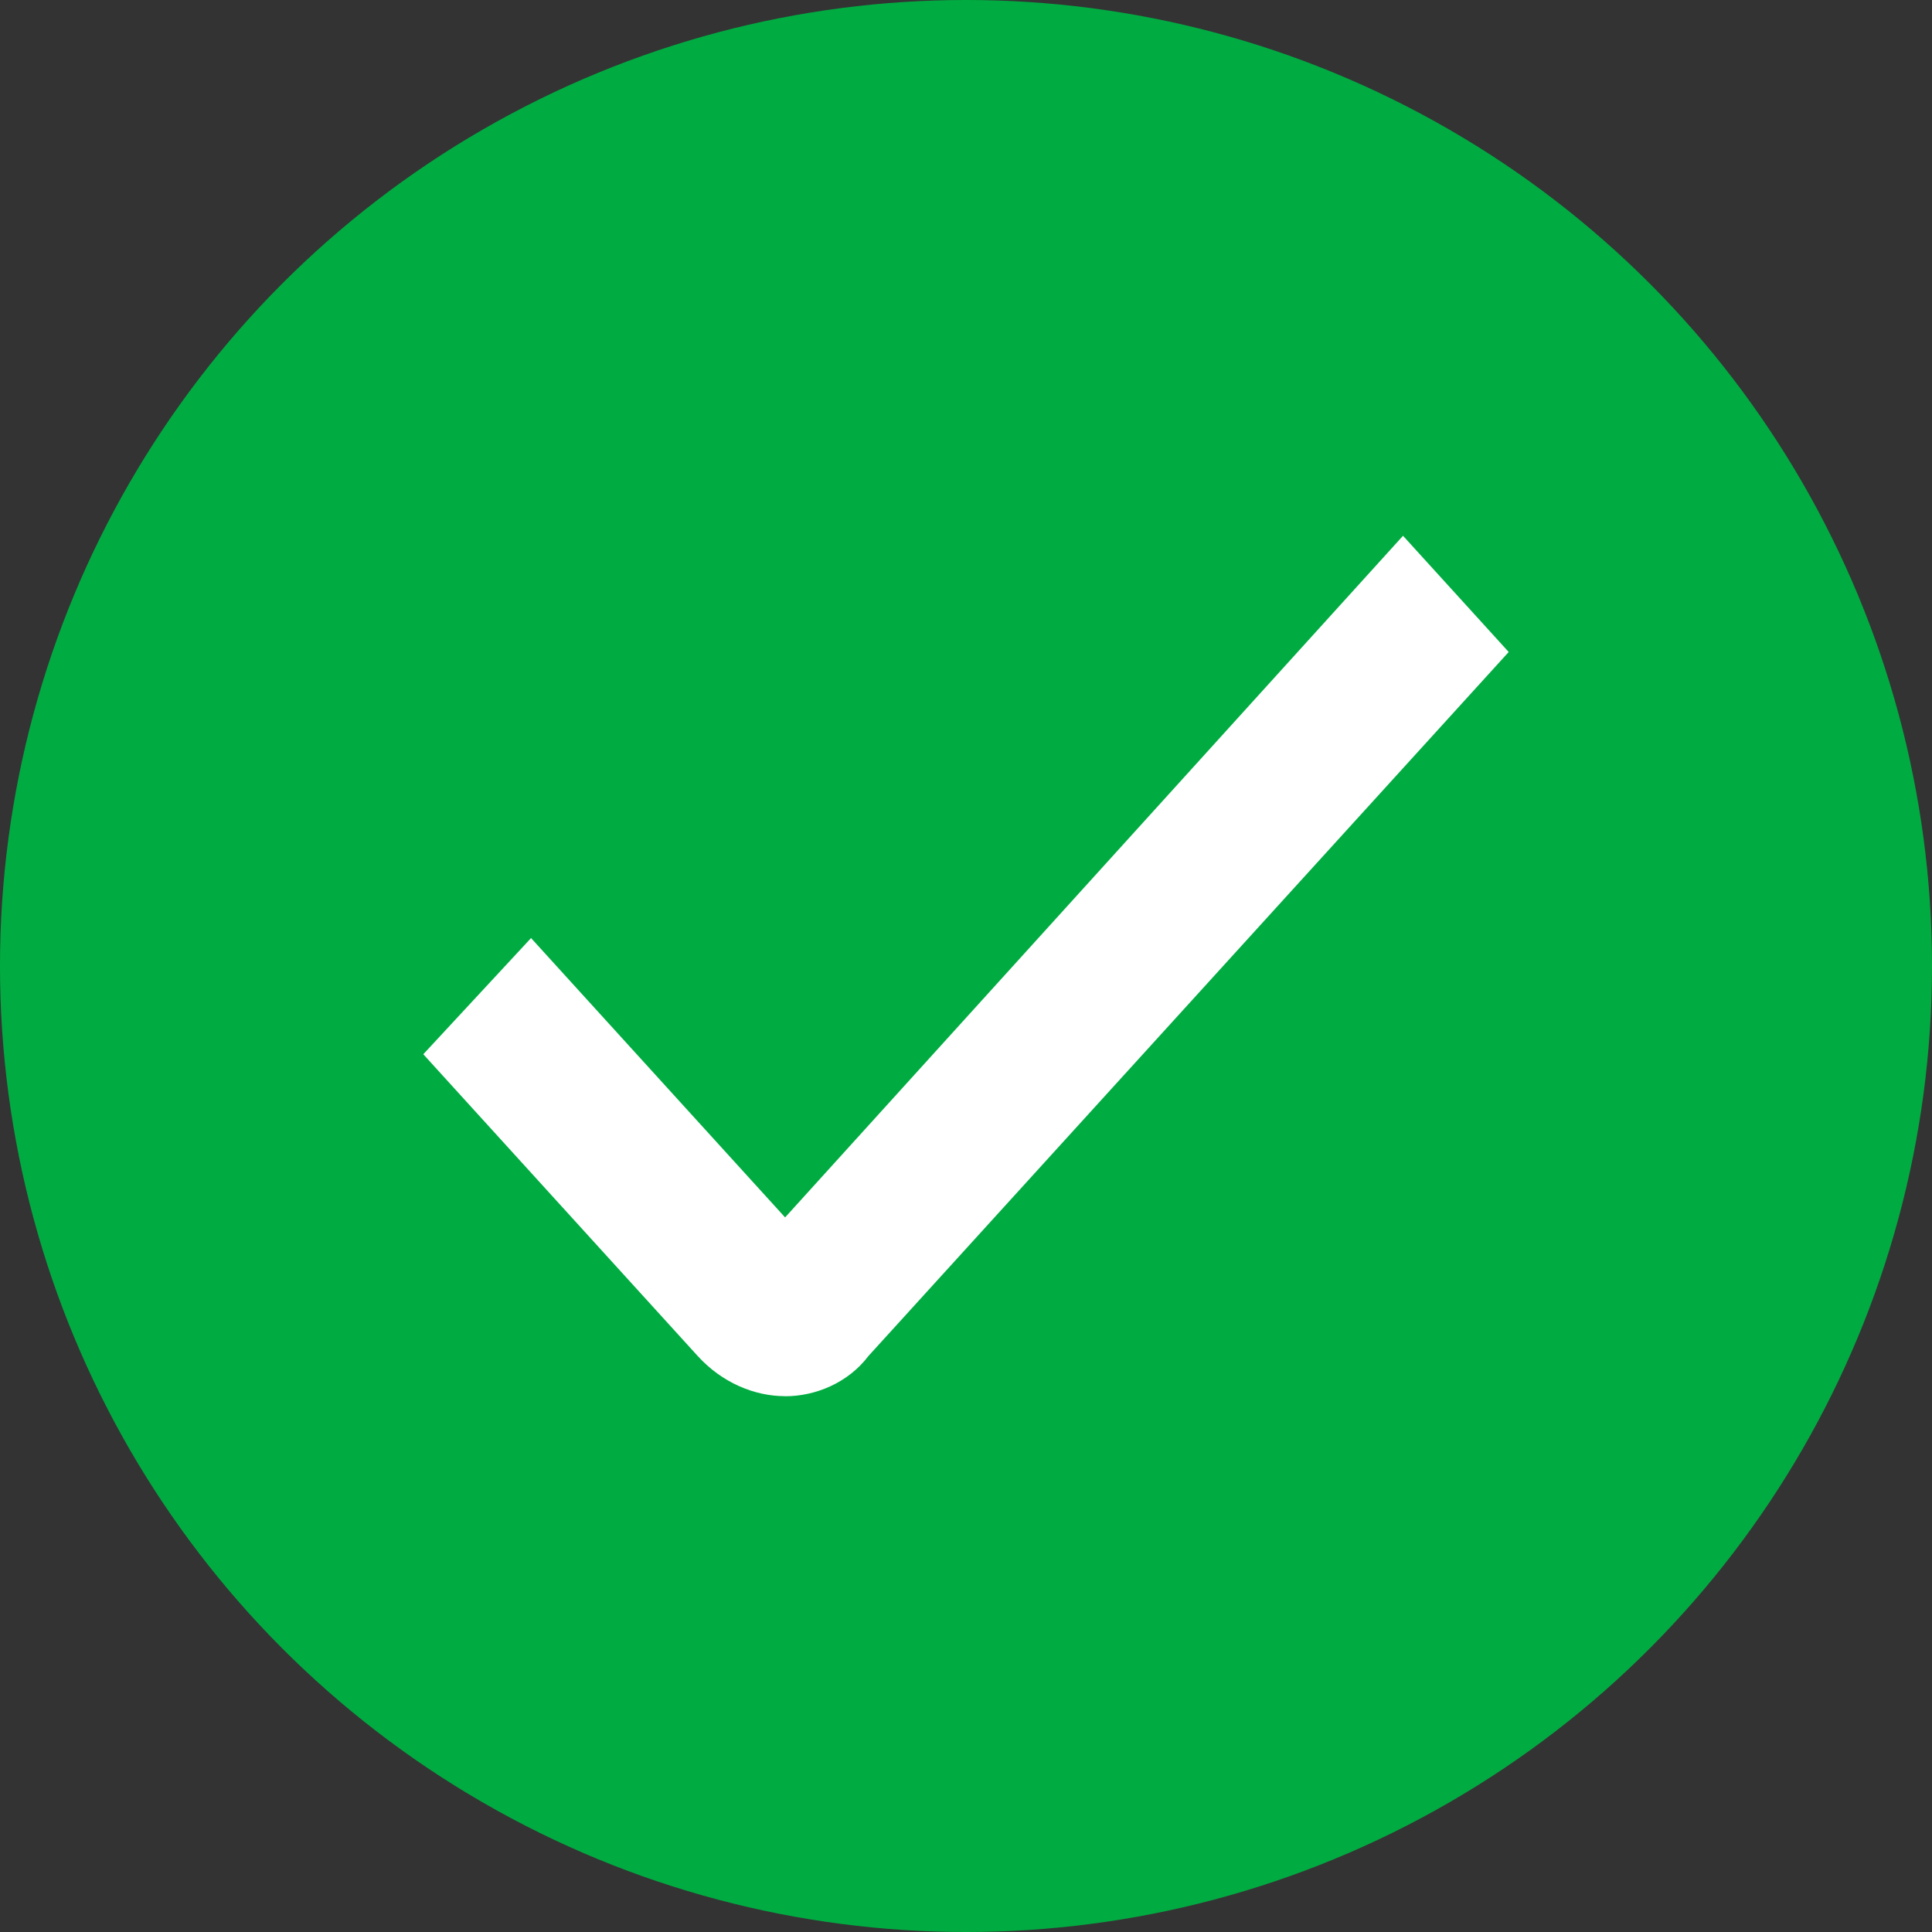 <svg xmlns="http://www.w3.org/2000/svg" width="53.4" height="53.4"><rect width="100%" height="100%" fill="#333333" stroke="none"/><circle cx="26.7" cy="26.7" r="26.7" fill="#00ac41"/><path d="M21.7 38.59c-.843 0-1.742-.37-2.416-1.111l-7.584-8.34 2.978-3.211 7.022 7.721 17.079-18.84 2.921 3.212L24.003 37.48c-.561.74-1.46 1.112-2.303 1.112z" fill="#fff"/></svg>